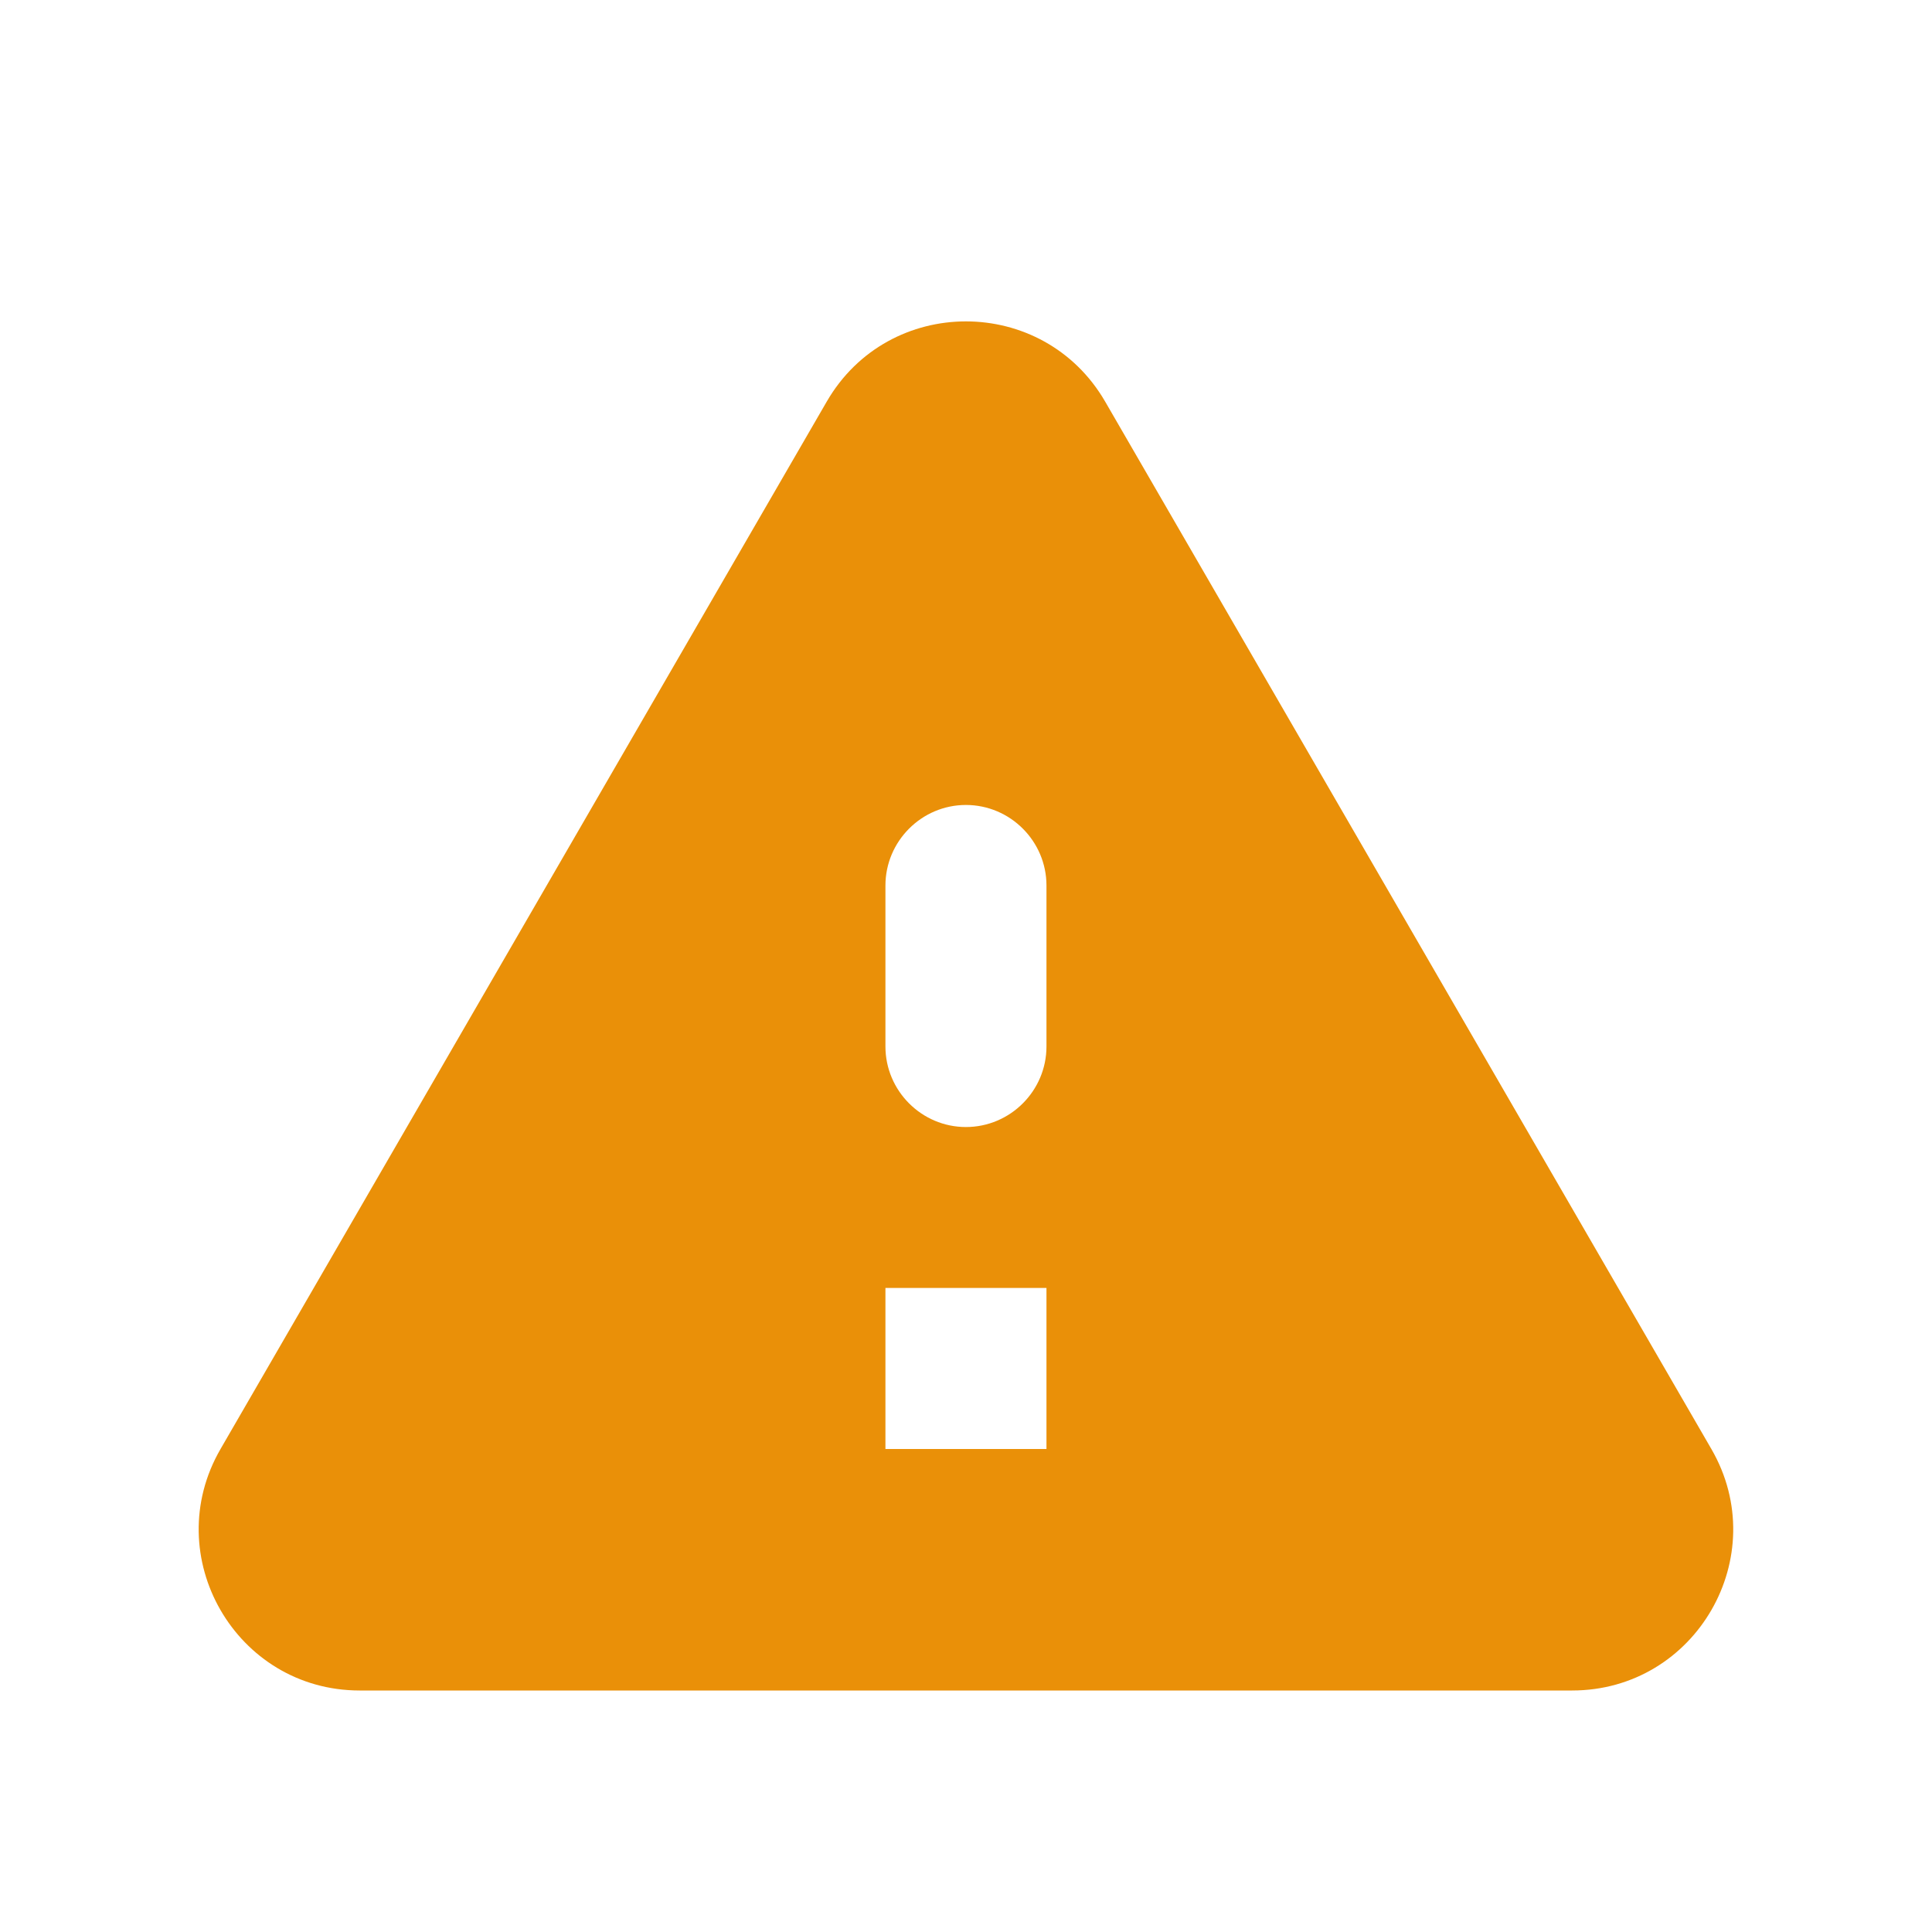 <svg width="20" height="20" viewBox="0 0 20 20" fill="none" xmlns="http://www.w3.org/2000/svg">
	<path
		d="M3.724 17.5H16.274C17.558 17.5 18.358 16.108 17.716 15L11.441 4.158C10.799 3.05 9.199 3.05 8.558 4.158L2.283 15C1.641 16.108 2.441 17.5 3.724 17.5ZM9.999 11.667C9.541 11.667 9.166 11.292 9.166 10.833V9.167C9.166 8.708 9.541 8.333 9.999 8.333C10.458 8.333 10.833 8.708 10.833 9.167V10.833C10.833 11.292 10.458 11.667 9.999 11.667ZM10.833 15H9.166V13.333H10.833V15Z"
		fill="#EA9008"
	/>
</svg>
